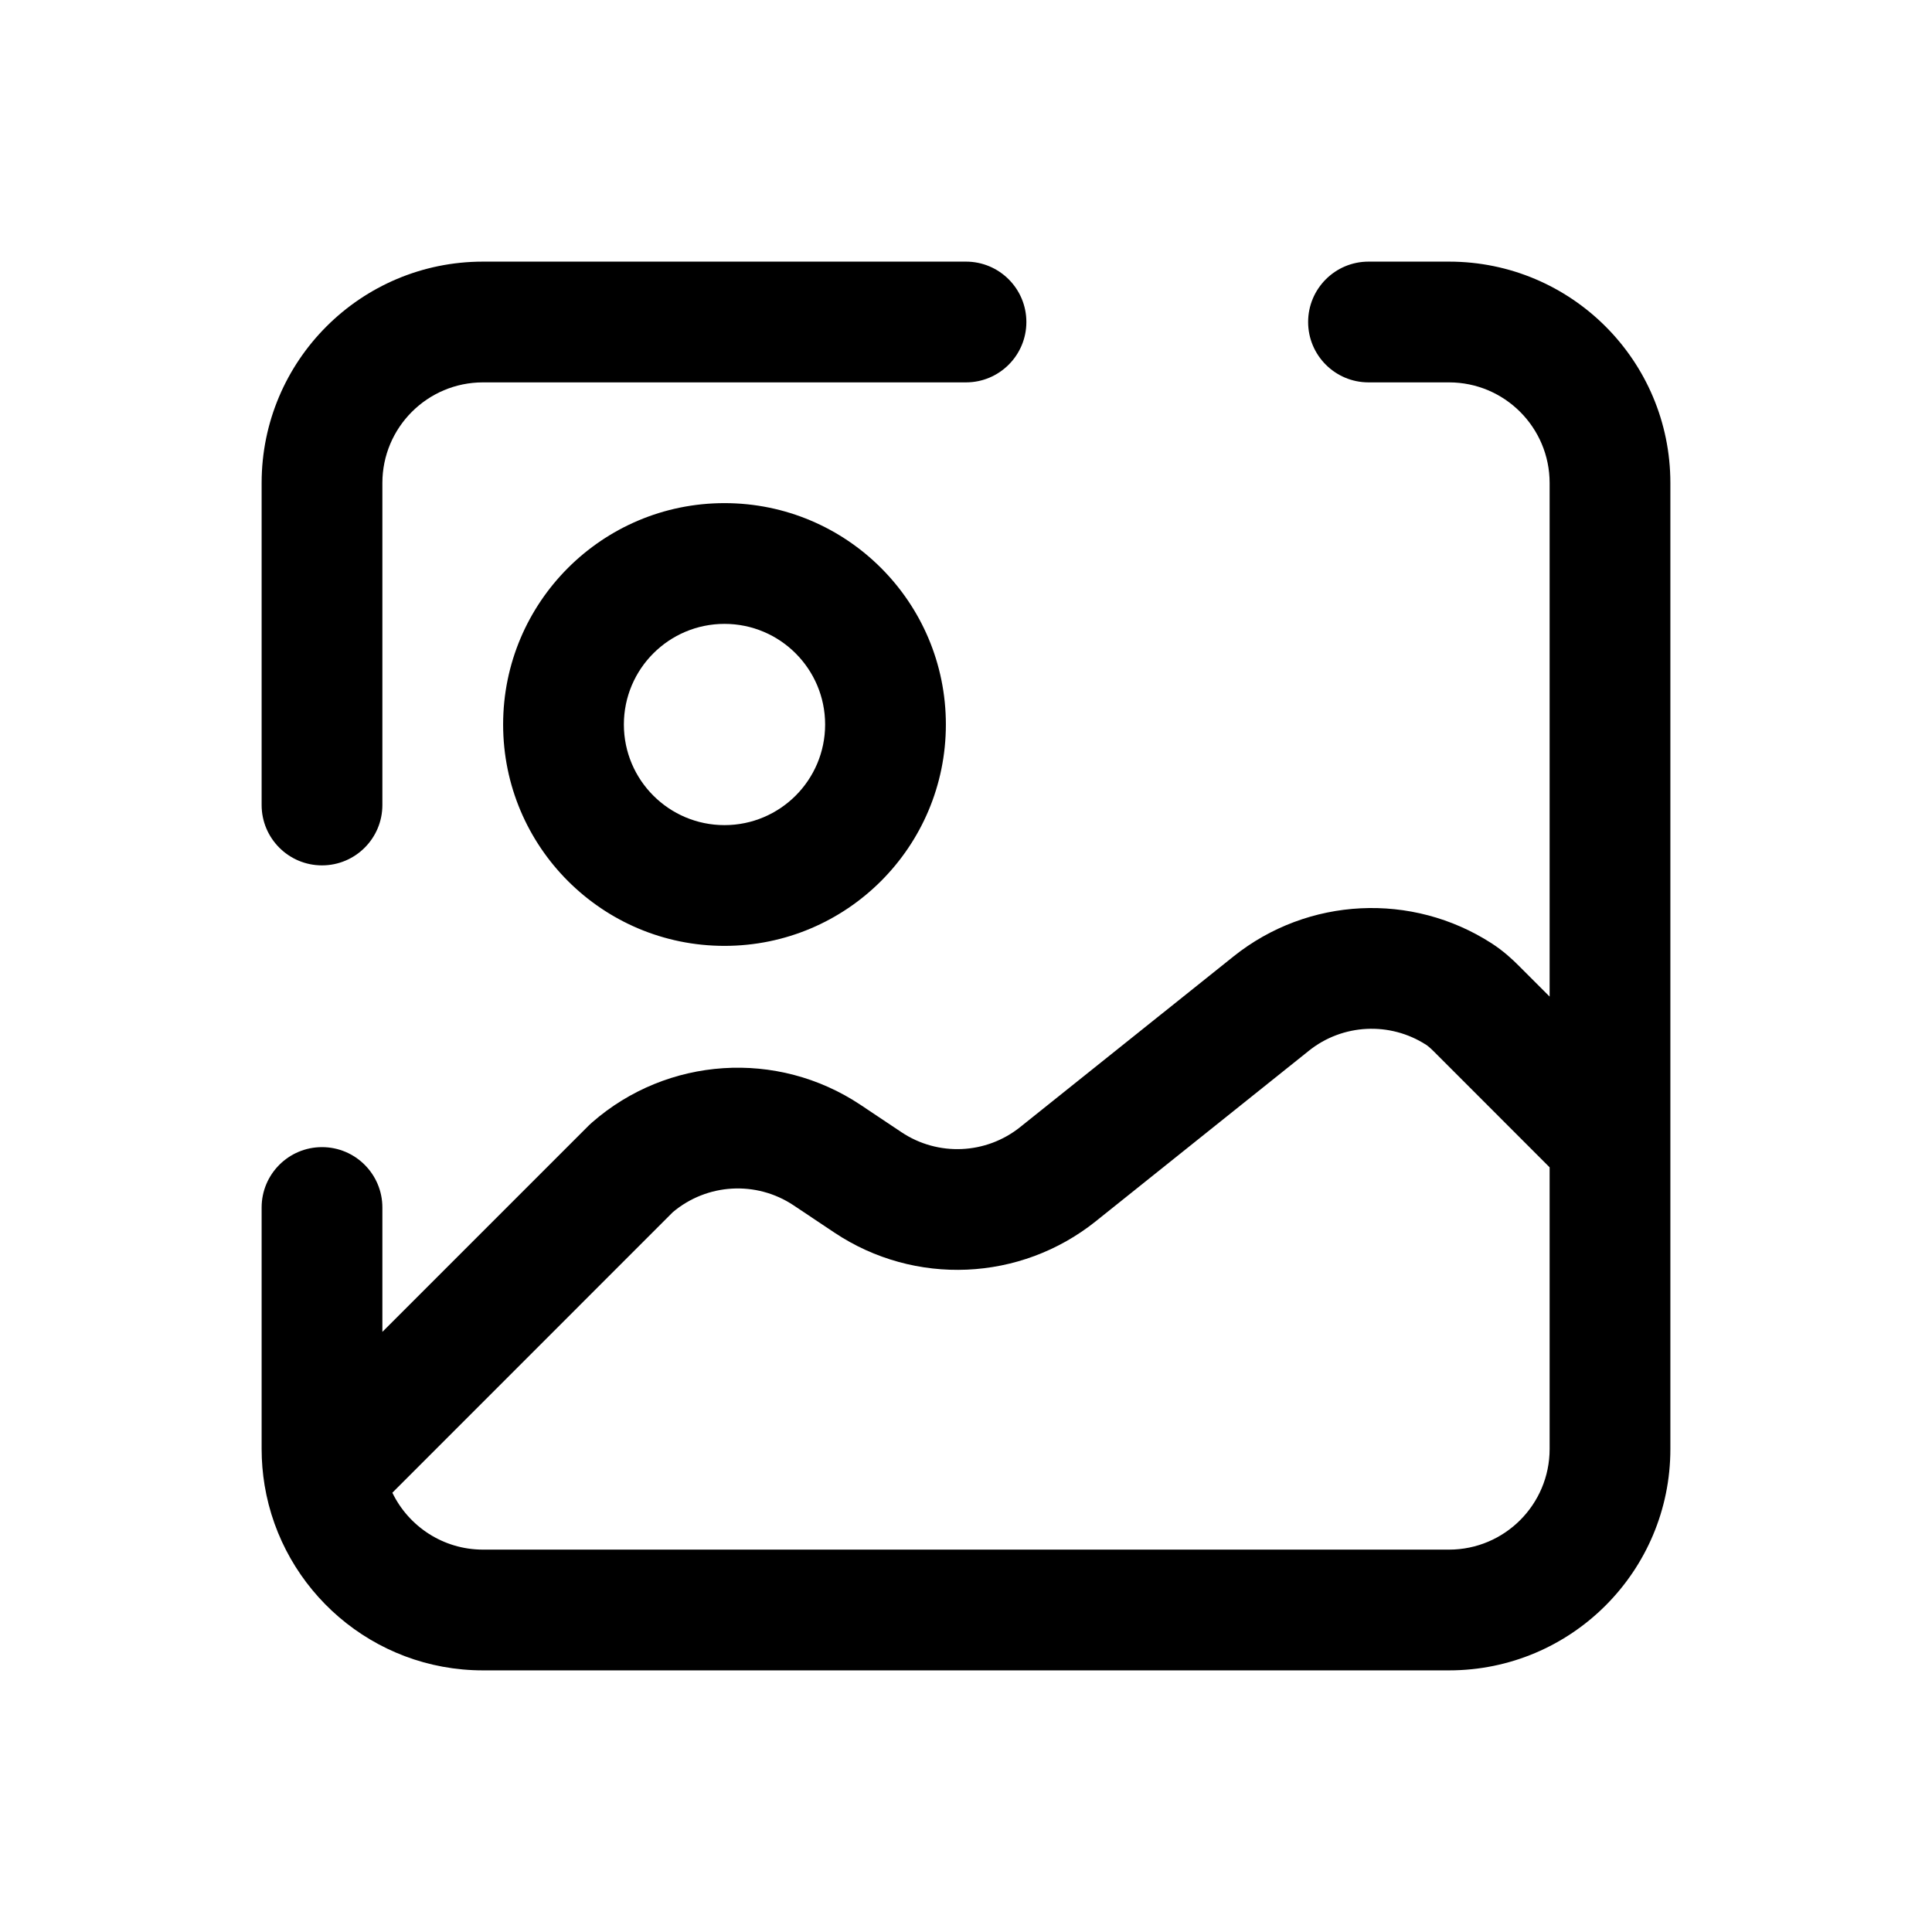 <svg width="24" height="24" viewBox="0 0 24 24" fill="none" xmlns="http://www.w3.org/2000/svg">
<path fill-rule="evenodd" clip-rule="evenodd" d="M3.25 6C3.25 4.481 4.481 3.25 6 3.25H12C12.414 3.25 12.75 3.586 12.75 4C12.75 4.414 12.414 4.75 12 4.75H6C5.31 4.75 4.75 5.31 4.75 6V10C4.75 10.414 4.414 10.75 4 10.75C3.586 10.75 3.25 10.414 3.25 10V6ZM16.25 4C16.25 3.586 16.586 3.25 17 3.25H18C19.519 3.25 20.75 4.481 20.75 6V18C20.75 19.519 19.519 20.75 18 20.75H6C4.635 20.75 3.503 19.756 3.287 18.451C3.263 18.304 3.25 18.153 3.25 18V15C3.25 14.586 3.586 14.25 4 14.25C4.414 14.25 4.75 14.586 4.75 15V16.545L7.317 13.978C7.329 13.966 7.341 13.955 7.354 13.944C8.289 13.126 9.656 13.036 10.69 13.725L11.199 14.065C11.652 14.367 12.248 14.341 12.673 14.001L15.322 11.882C16.25 11.14 17.542 11.082 18.529 11.718C18.673 11.811 18.787 11.916 18.87 12L19.25 12.38V6C19.25 5.31 18.69 4.75 18 4.75H17C16.586 4.75 16.25 4.414 16.25 4ZM19.25 14.501L17.81 13.06C17.759 13.01 17.732 12.989 17.716 12.979C17.268 12.69 16.68 12.716 16.259 13.053L13.611 15.172C12.675 15.92 11.364 15.977 10.367 15.313L9.858 14.973C9.394 14.664 8.783 14.7 8.358 15.058L4.874 18.543C5.076 18.961 5.505 19.25 6 19.25H18C18.69 19.25 19.25 18.69 19.25 18V14.501ZM9 7.75C8.31 7.75 7.75 8.31 7.75 9C7.75 9.69 8.31 10.25 9 10.25C9.69 10.25 10.25 9.69 10.25 9C10.25 8.31 9.69 7.75 9 7.75ZM6.25 9C6.25 7.481 7.481 6.25 9 6.25C10.519 6.25 11.75 7.481 11.75 9C11.75 10.519 10.519 11.75 9 11.75C7.481 11.75 6.25 10.519 6.25 9Z" fill="black"/>
</svg>

